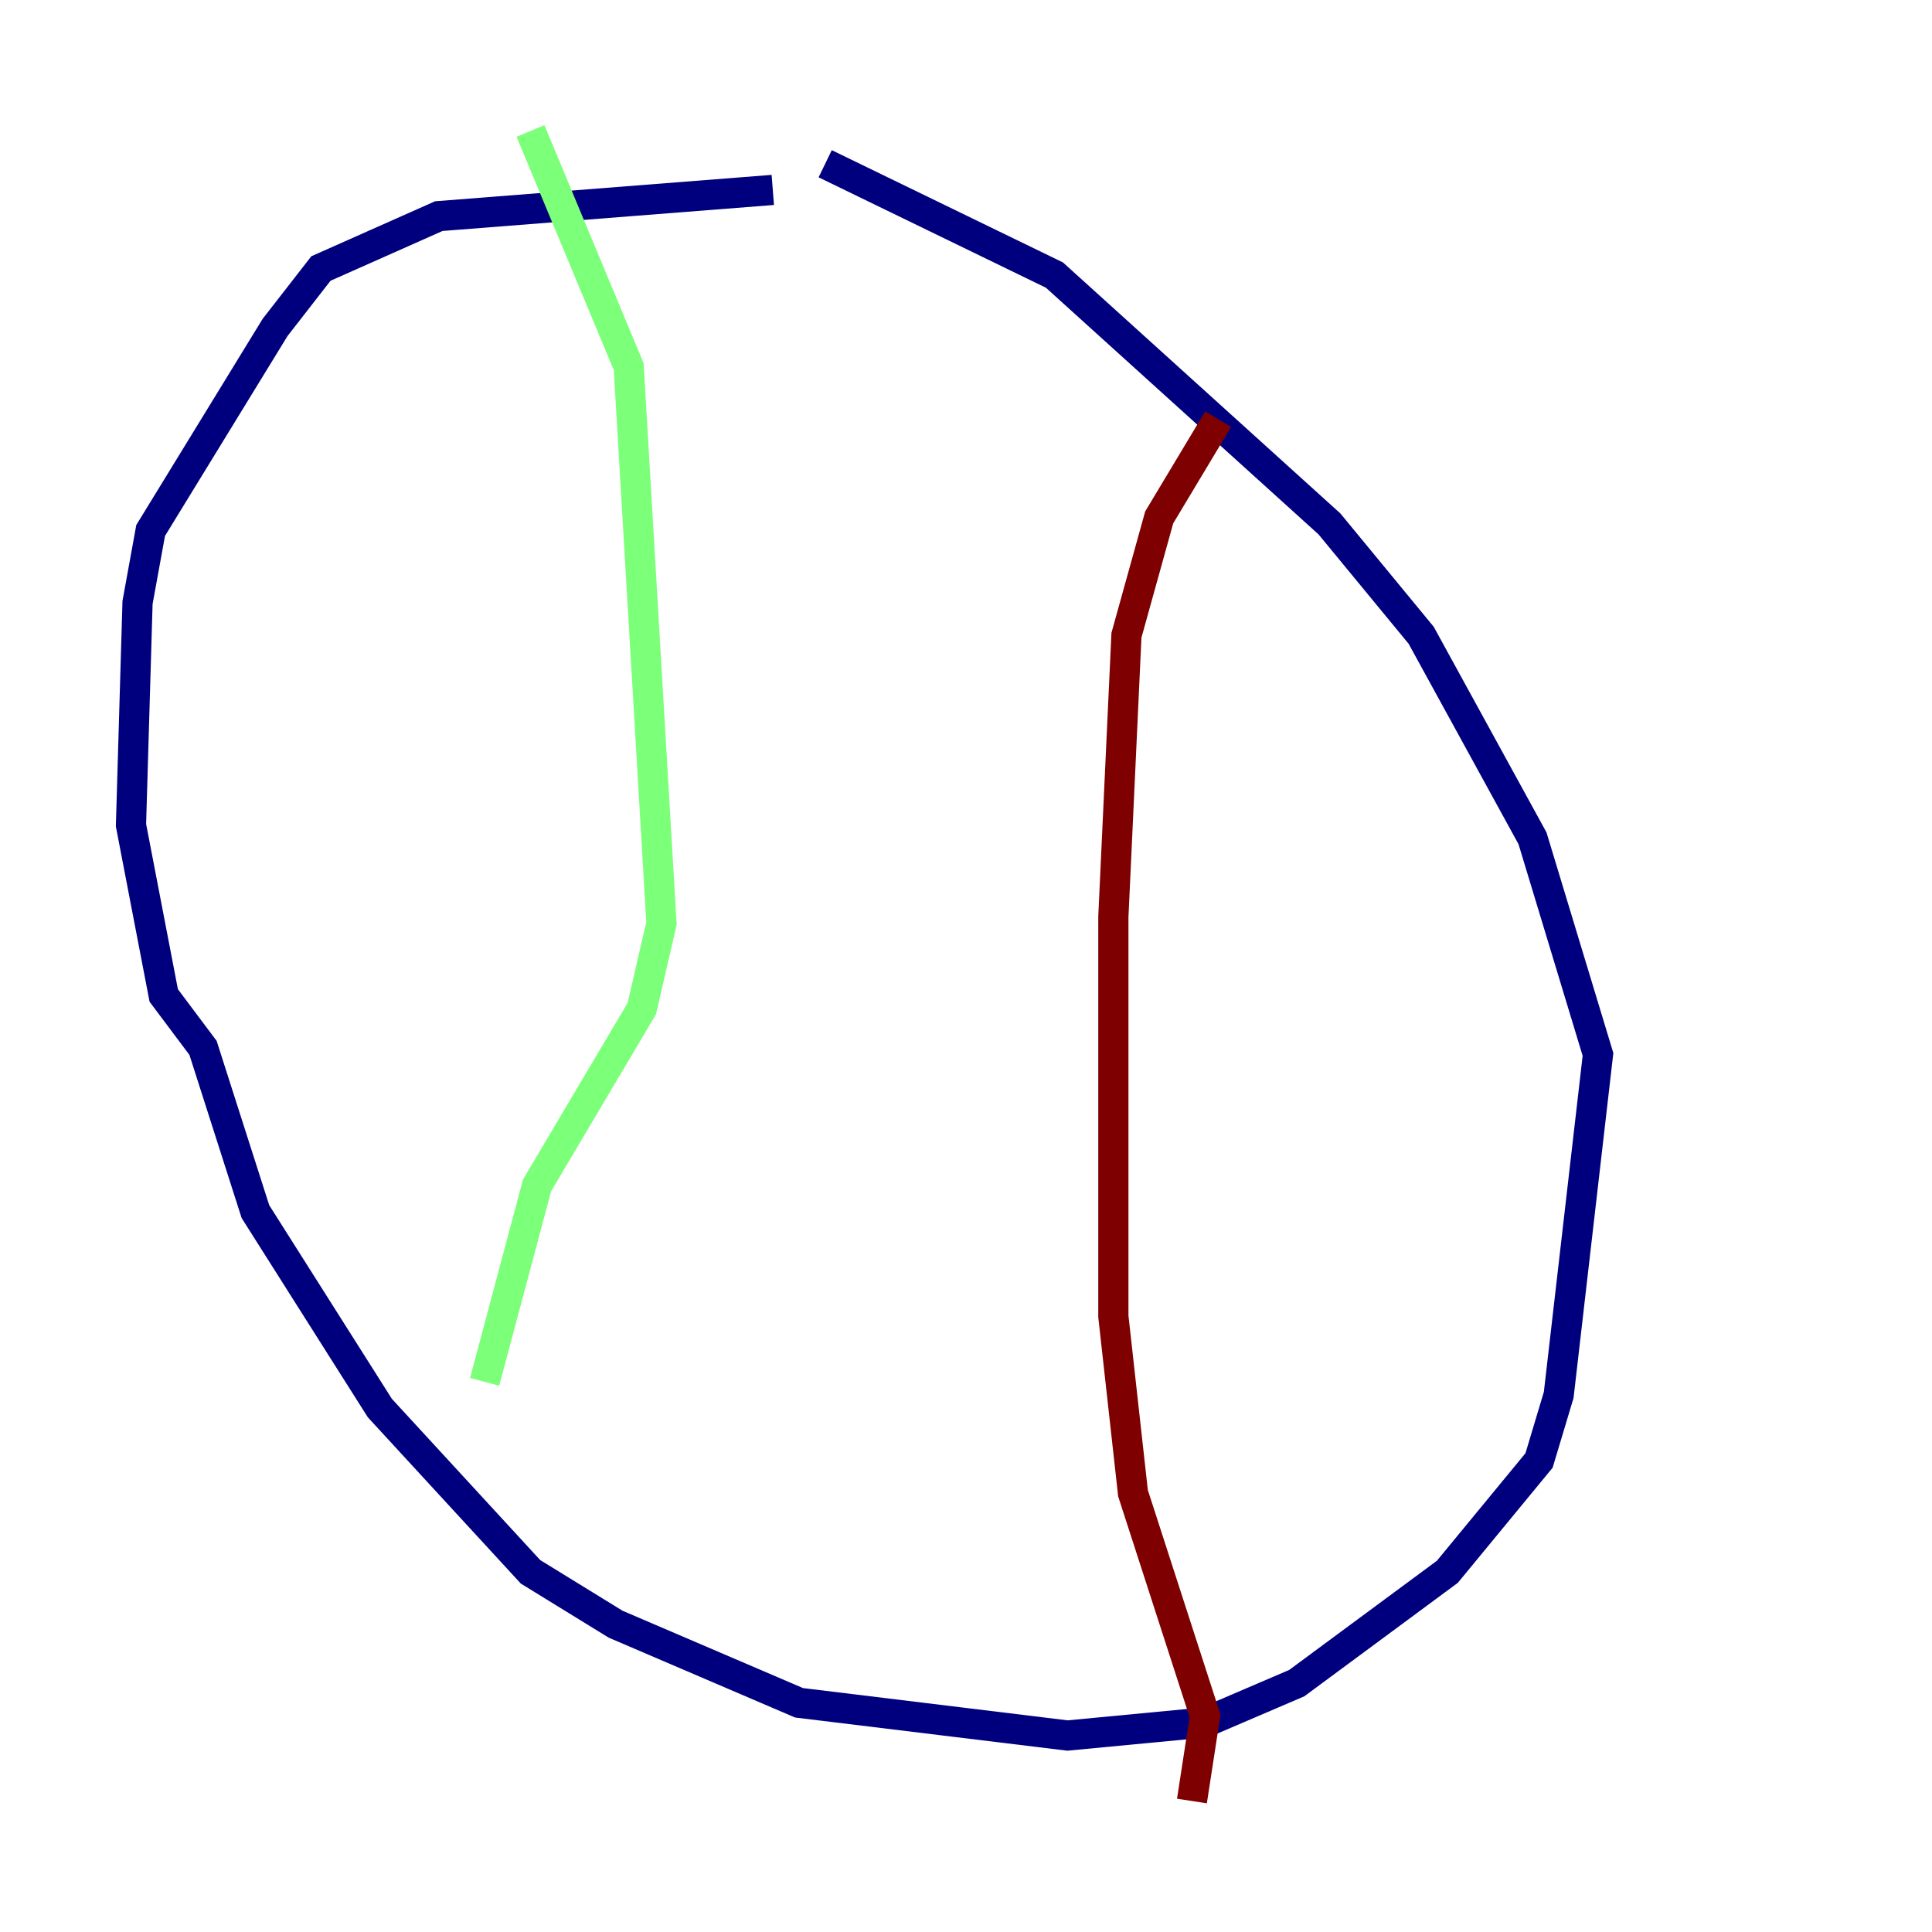 <?xml version="1.0" encoding="utf-8" ?>
<svg baseProfile="tiny" height="128" version="1.2" viewBox="0,0,128,128" width="128" xmlns="http://www.w3.org/2000/svg" xmlns:ev="http://www.w3.org/2001/xml-events" xmlns:xlink="http://www.w3.org/1999/xlink"><defs /><polyline fill="none" points="51.2,12.583 29.071,14.319 21.261,17.79 18.224,21.695 9.98,35.146 9.112,39.919 8.678,54.671 10.848,65.953 13.451,69.424 16.922,80.271 25.166,93.288 35.146,104.136 40.786,107.607 52.936,112.814 70.725,114.983 79.837,114.115 85.912,111.512 95.891,104.136 101.966,96.759 103.268,92.42 105.871,69.858 101.532,55.539 94.156,42.088 88.081,34.712 69.858,18.224 54.671,10.848" stroke="#00007f" stroke-width="2" /><polyline fill="none" points="35.146,8.678 41.654,24.298 43.824,61.18 42.522,66.82 35.58,78.536 32.108,91.552" stroke="#7cff79" stroke-width="2" /><polyline fill="none" points="80.705,27.77 76.8,34.278 74.63,42.088 73.763,60.746 73.763,87.214 75.064,98.929 79.837,113.681 78.969,119.322" stroke="#7f0000" stroke-width="2" /></svg>